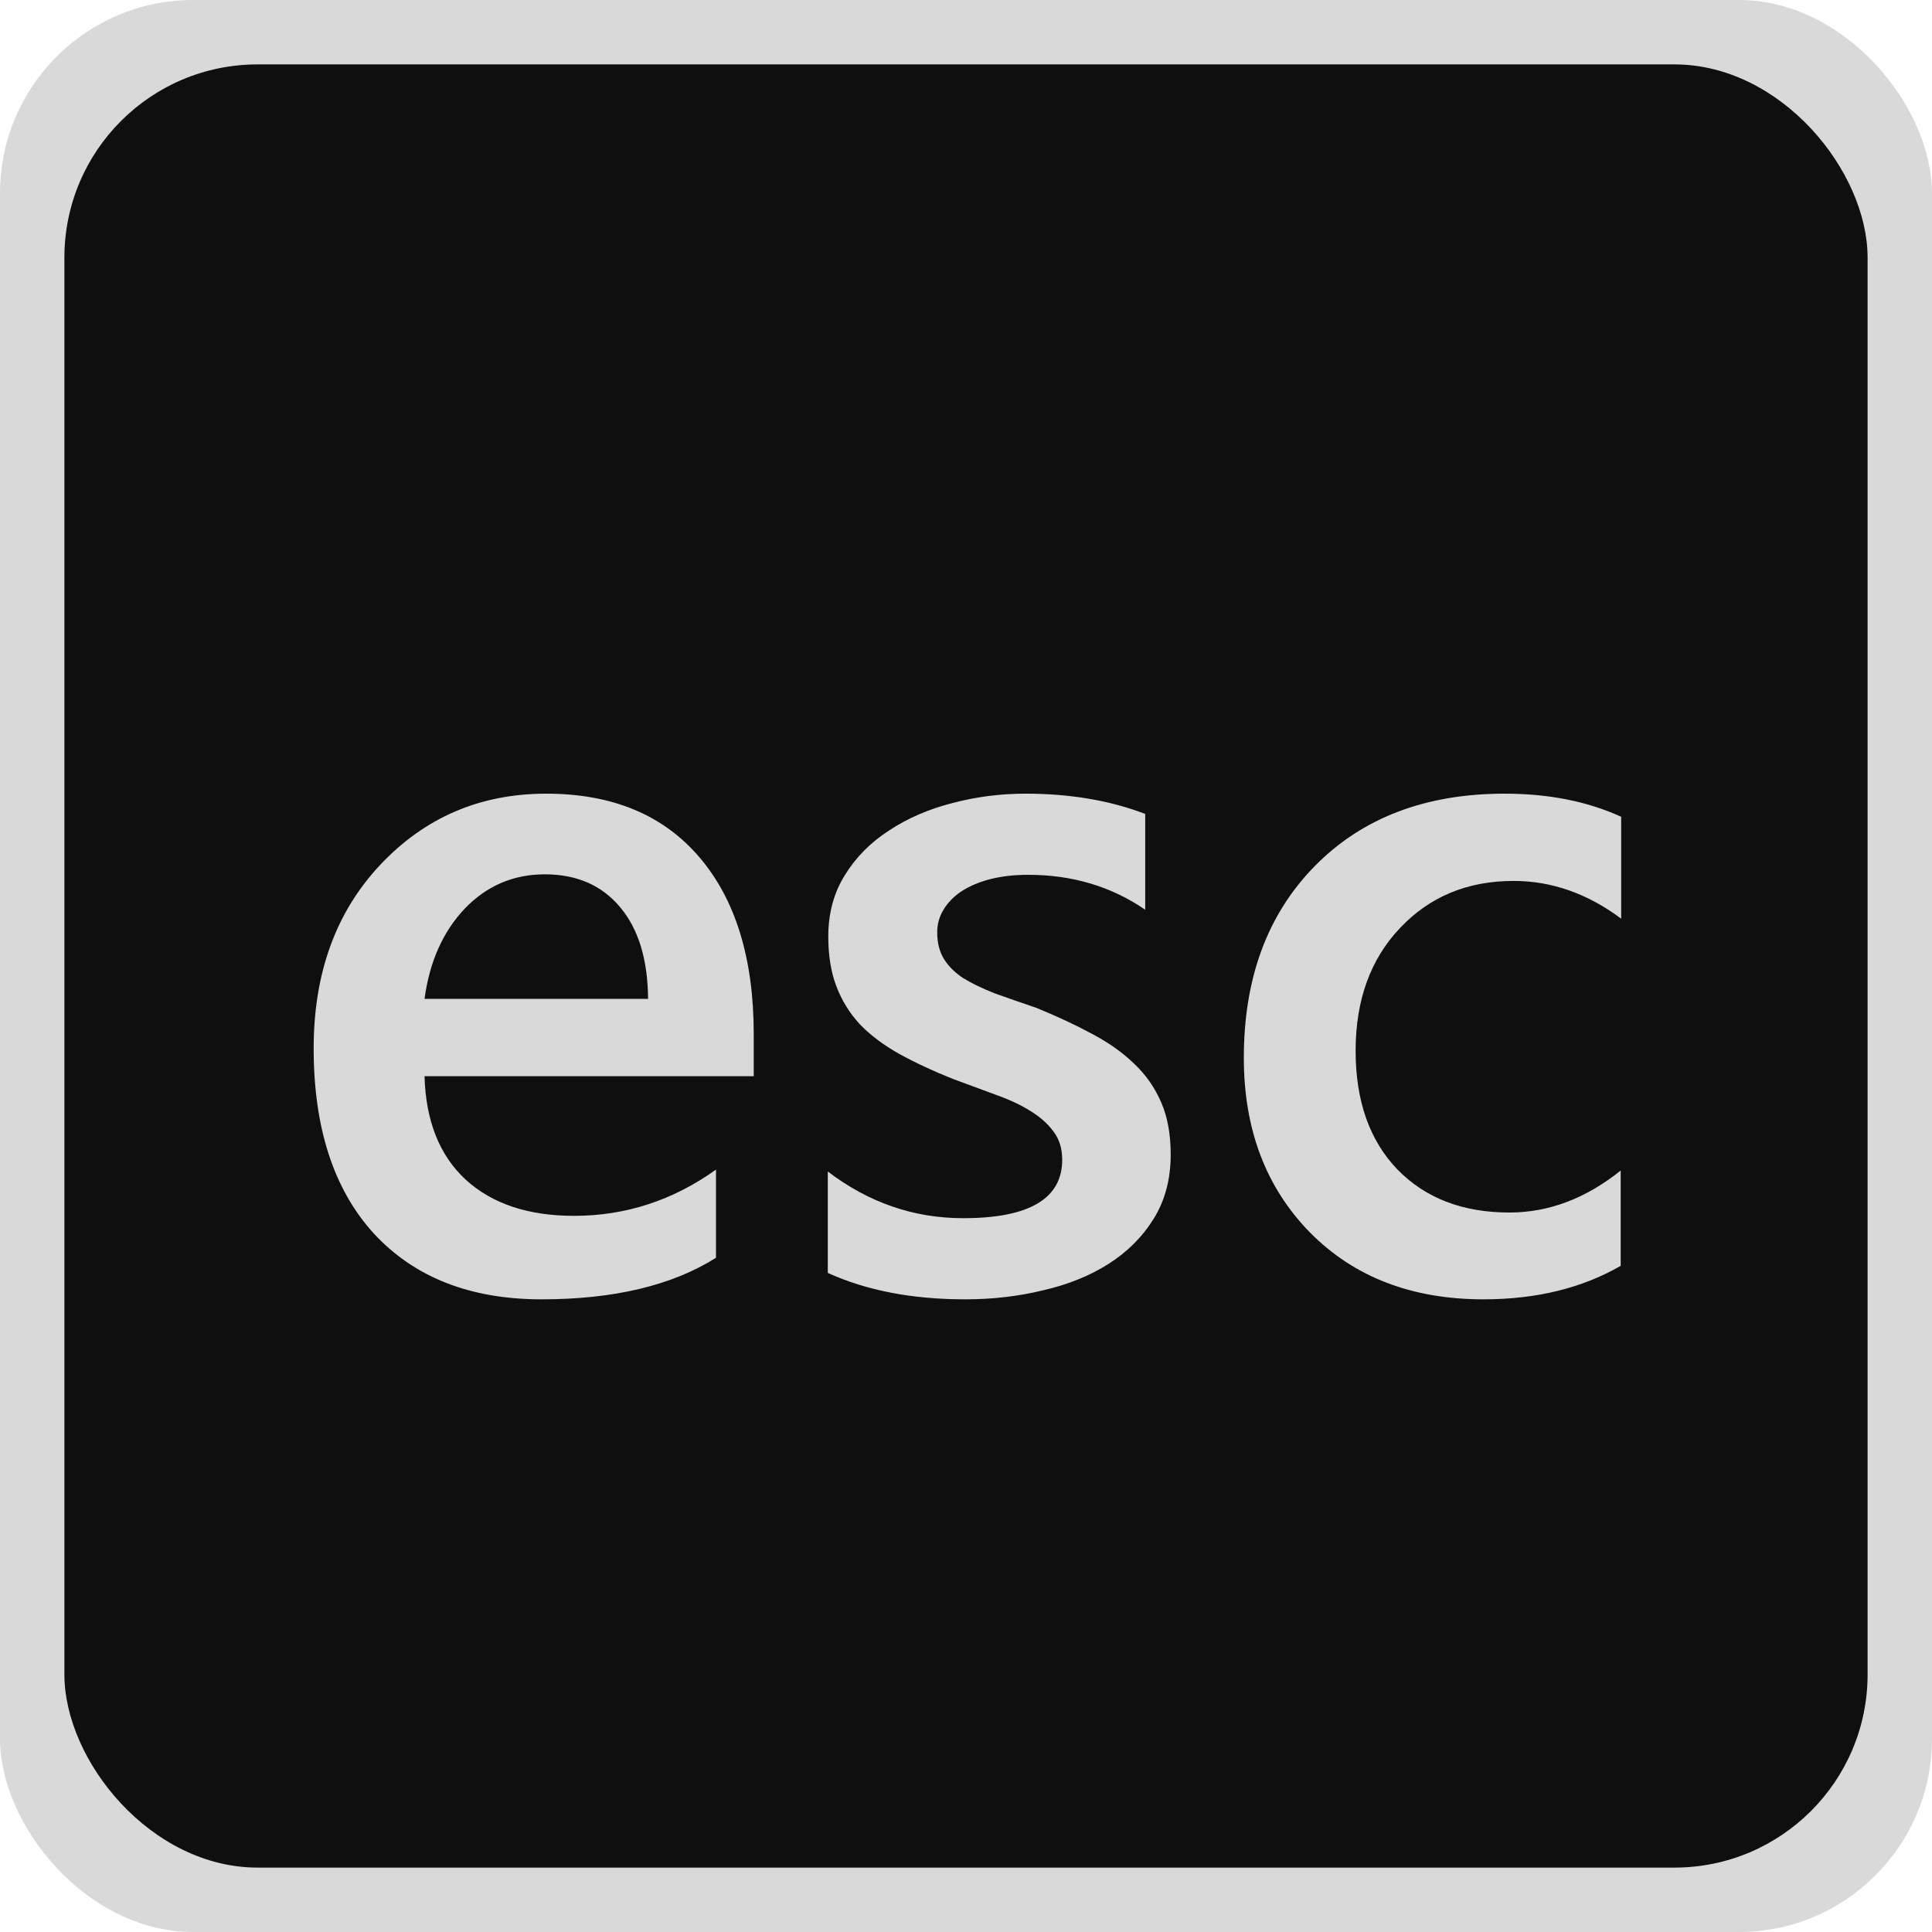 <svg width="60" height="60" viewBox="0 0 60 60" fill="none" xmlns="http://www.w3.org/2000/svg">
<rect width="60" height="60" rx="6" fill="#D9D9D9"/>
<rect x="2" y="2" width="56" height="56" rx="6" fill="#0F0F0F"/>
<path d="M23.408 33.423H13.184C13.223 34.81 13.648 35.879 14.458 36.631C15.278 37.383 16.401 37.759 17.827 37.759C19.429 37.759 20.898 37.28 22.236 36.323V39.062C20.869 39.922 19.062 40.352 16.816 40.352C14.609 40.352 12.876 39.673 11.616 38.315C10.366 36.948 9.741 35.029 9.741 32.559C9.741 30.225 10.43 28.325 11.807 26.86C13.193 25.386 14.912 24.648 16.963 24.648C19.014 24.648 20.601 25.308 21.724 26.626C22.847 27.944 23.408 29.775 23.408 32.119V33.423ZM20.127 31.02C20.117 29.8 19.829 28.852 19.263 28.179C18.696 27.495 17.915 27.153 16.919 27.153C15.942 27.153 15.112 27.51 14.429 28.223C13.755 28.936 13.34 29.868 13.184 31.02H20.127ZM25.708 39.531V36.382C26.977 37.349 28.379 37.832 29.912 37.832C31.963 37.832 32.988 37.227 32.988 36.016C32.988 35.674 32.9 35.386 32.725 35.151C32.549 34.907 32.31 34.692 32.007 34.507C31.714 34.321 31.362 34.155 30.952 34.009C30.552 33.862 30.102 33.696 29.605 33.511C28.989 33.267 28.433 33.008 27.935 32.734C27.446 32.461 27.036 32.153 26.704 31.811C26.382 31.46 26.138 31.064 25.972 30.625C25.806 30.186 25.723 29.673 25.723 29.087C25.723 28.364 25.894 27.73 26.235 27.183C26.577 26.626 27.036 26.162 27.612 25.791C28.189 25.41 28.843 25.127 29.575 24.941C30.308 24.746 31.064 24.648 31.846 24.648C33.232 24.648 34.473 24.858 35.566 25.278V28.252C34.512 27.529 33.301 27.168 31.934 27.168C31.504 27.168 31.113 27.212 30.762 27.3C30.42 27.388 30.127 27.51 29.883 27.666C29.639 27.822 29.448 28.013 29.311 28.237C29.175 28.452 29.106 28.691 29.106 28.955C29.106 29.277 29.175 29.551 29.311 29.775C29.448 30 29.648 30.2 29.912 30.376C30.186 30.542 30.508 30.698 30.879 30.845C31.26 30.981 31.694 31.133 32.183 31.299C32.827 31.562 33.403 31.831 33.911 32.105C34.429 32.378 34.868 32.69 35.23 33.042C35.591 33.384 35.869 33.784 36.065 34.243C36.26 34.692 36.357 35.23 36.357 35.855C36.357 36.616 36.182 37.28 35.83 37.847C35.478 38.413 35.01 38.882 34.424 39.253C33.838 39.624 33.159 39.898 32.388 40.073C31.626 40.259 30.82 40.352 29.971 40.352C28.33 40.352 26.909 40.078 25.708 39.531ZM50.332 39.312C49.131 40.005 47.71 40.352 46.069 40.352C43.843 40.352 42.046 39.658 40.679 38.272C39.312 36.875 38.628 35.068 38.628 32.852C38.628 30.381 39.36 28.398 40.825 26.904C42.3 25.4 44.268 24.648 46.728 24.648C48.096 24.648 49.302 24.888 50.347 25.366V28.53C49.302 27.749 48.188 27.358 47.007 27.358C45.571 27.358 44.395 27.847 43.477 28.823C42.559 29.79 42.1 31.06 42.1 32.632C42.1 34.185 42.529 35.41 43.389 36.309C44.258 37.207 45.42 37.656 46.875 37.656C48.096 37.656 49.248 37.222 50.332 36.352V39.312Z" fill="#D9D9D9"/>
</svg>

